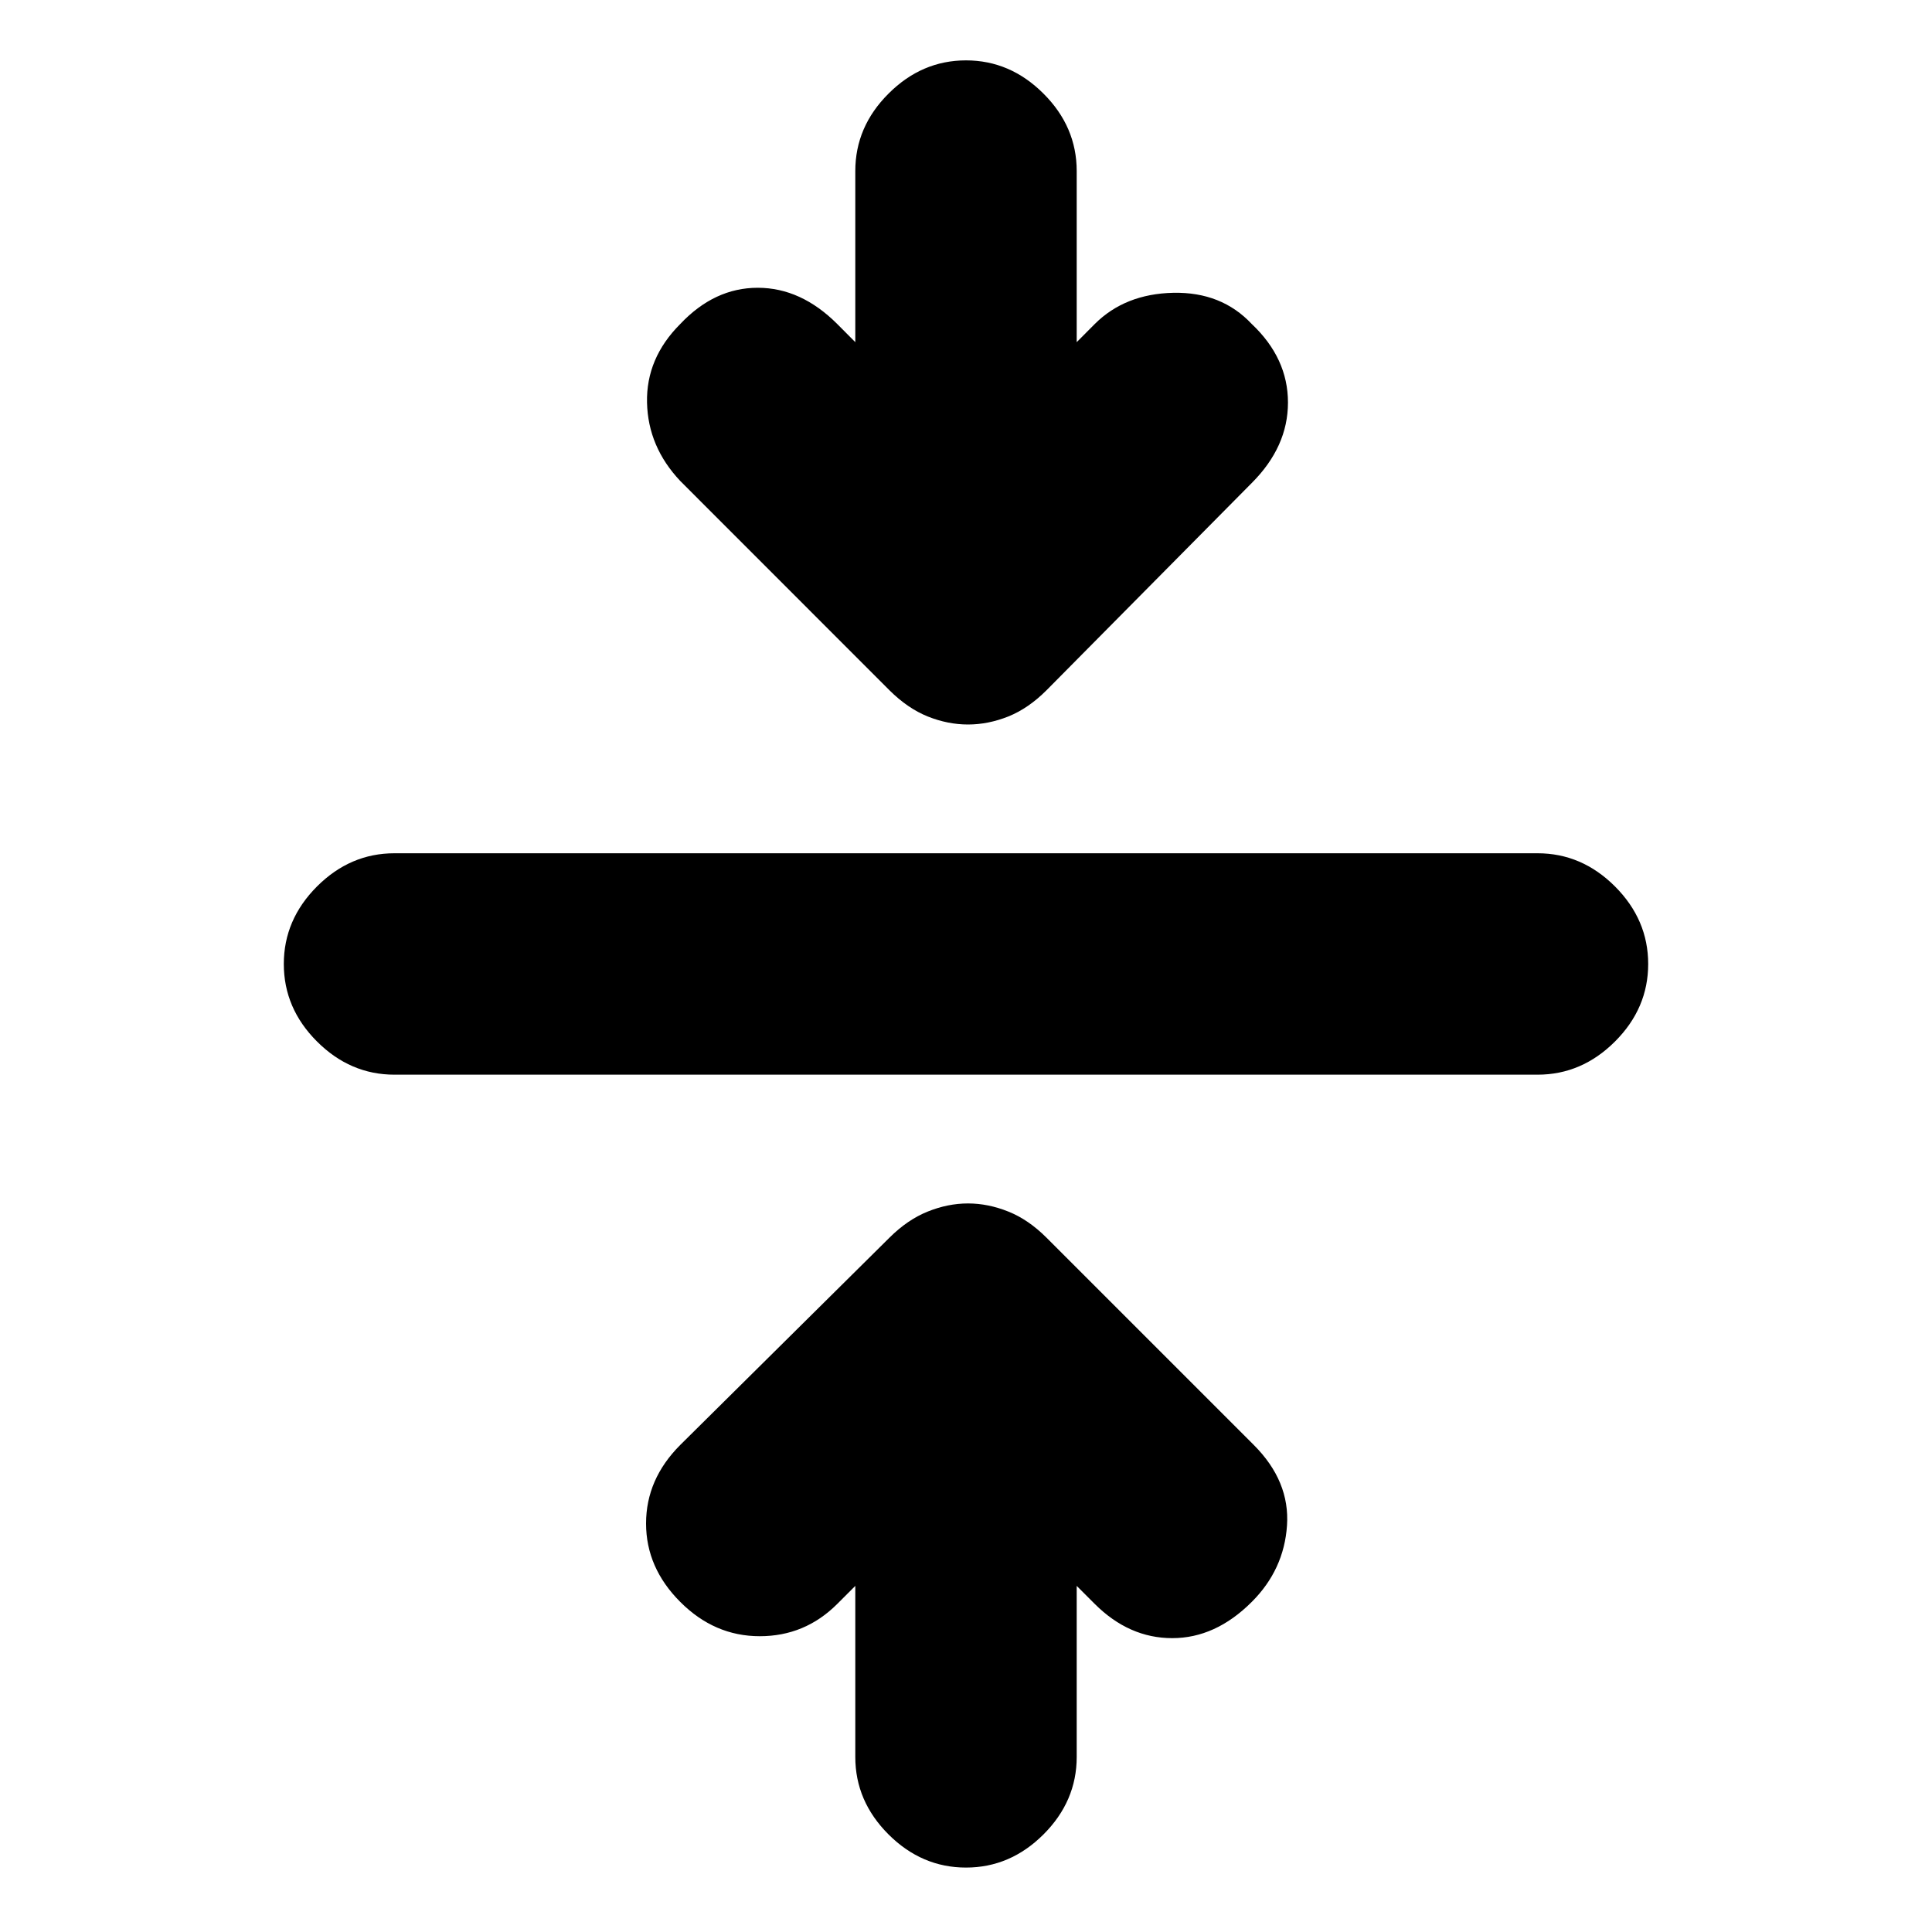 <svg xmlns="http://www.w3.org/2000/svg" height="20" width="20"><path d="M10 19.333Q9.542 19.333 9.198 18.99Q8.854 18.646 8.854 18.188V16.417L8.667 16.604Q8.333 16.938 7.865 16.938Q7.396 16.938 7.042 16.583Q6.688 16.229 6.688 15.771Q6.688 15.312 7.042 14.958L9.208 12.812Q9.396 12.625 9.604 12.542Q9.812 12.458 10.021 12.458Q10.229 12.458 10.438 12.542Q10.646 12.625 10.833 12.812L12.979 14.958Q13.354 15.333 13.323 15.792Q13.292 16.25 12.958 16.583Q12.583 16.958 12.135 16.958Q11.688 16.958 11.333 16.604L11.146 16.417V18.188Q11.146 18.646 10.802 18.99Q10.458 19.333 10 19.333ZM4.083 11.125Q3.625 11.125 3.281 10.781Q2.938 10.438 2.938 9.979Q2.938 9.521 3.281 9.177Q3.625 8.833 4.083 8.833H15.917Q16.375 8.833 16.719 9.177Q17.062 9.521 17.062 9.979Q17.062 10.438 16.719 10.781Q16.375 11.125 15.917 11.125ZM10.021 7.5Q9.812 7.5 9.604 7.417Q9.396 7.333 9.208 7.146L7.042 4.979Q6.708 4.625 6.698 4.167Q6.688 3.708 7.042 3.354Q7.396 2.979 7.844 2.979Q8.292 2.979 8.667 3.354L8.854 3.542V1.771Q8.854 1.312 9.198 0.969Q9.542 0.625 10 0.625Q10.458 0.625 10.802 0.969Q11.146 1.312 11.146 1.771V3.542L11.333 3.354Q11.646 3.042 12.146 3.031Q12.646 3.021 12.958 3.354Q13.333 3.708 13.333 4.167Q13.333 4.625 12.958 5L10.833 7.146Q10.646 7.333 10.438 7.417Q10.229 7.5 10.021 7.5Z"/></svg>